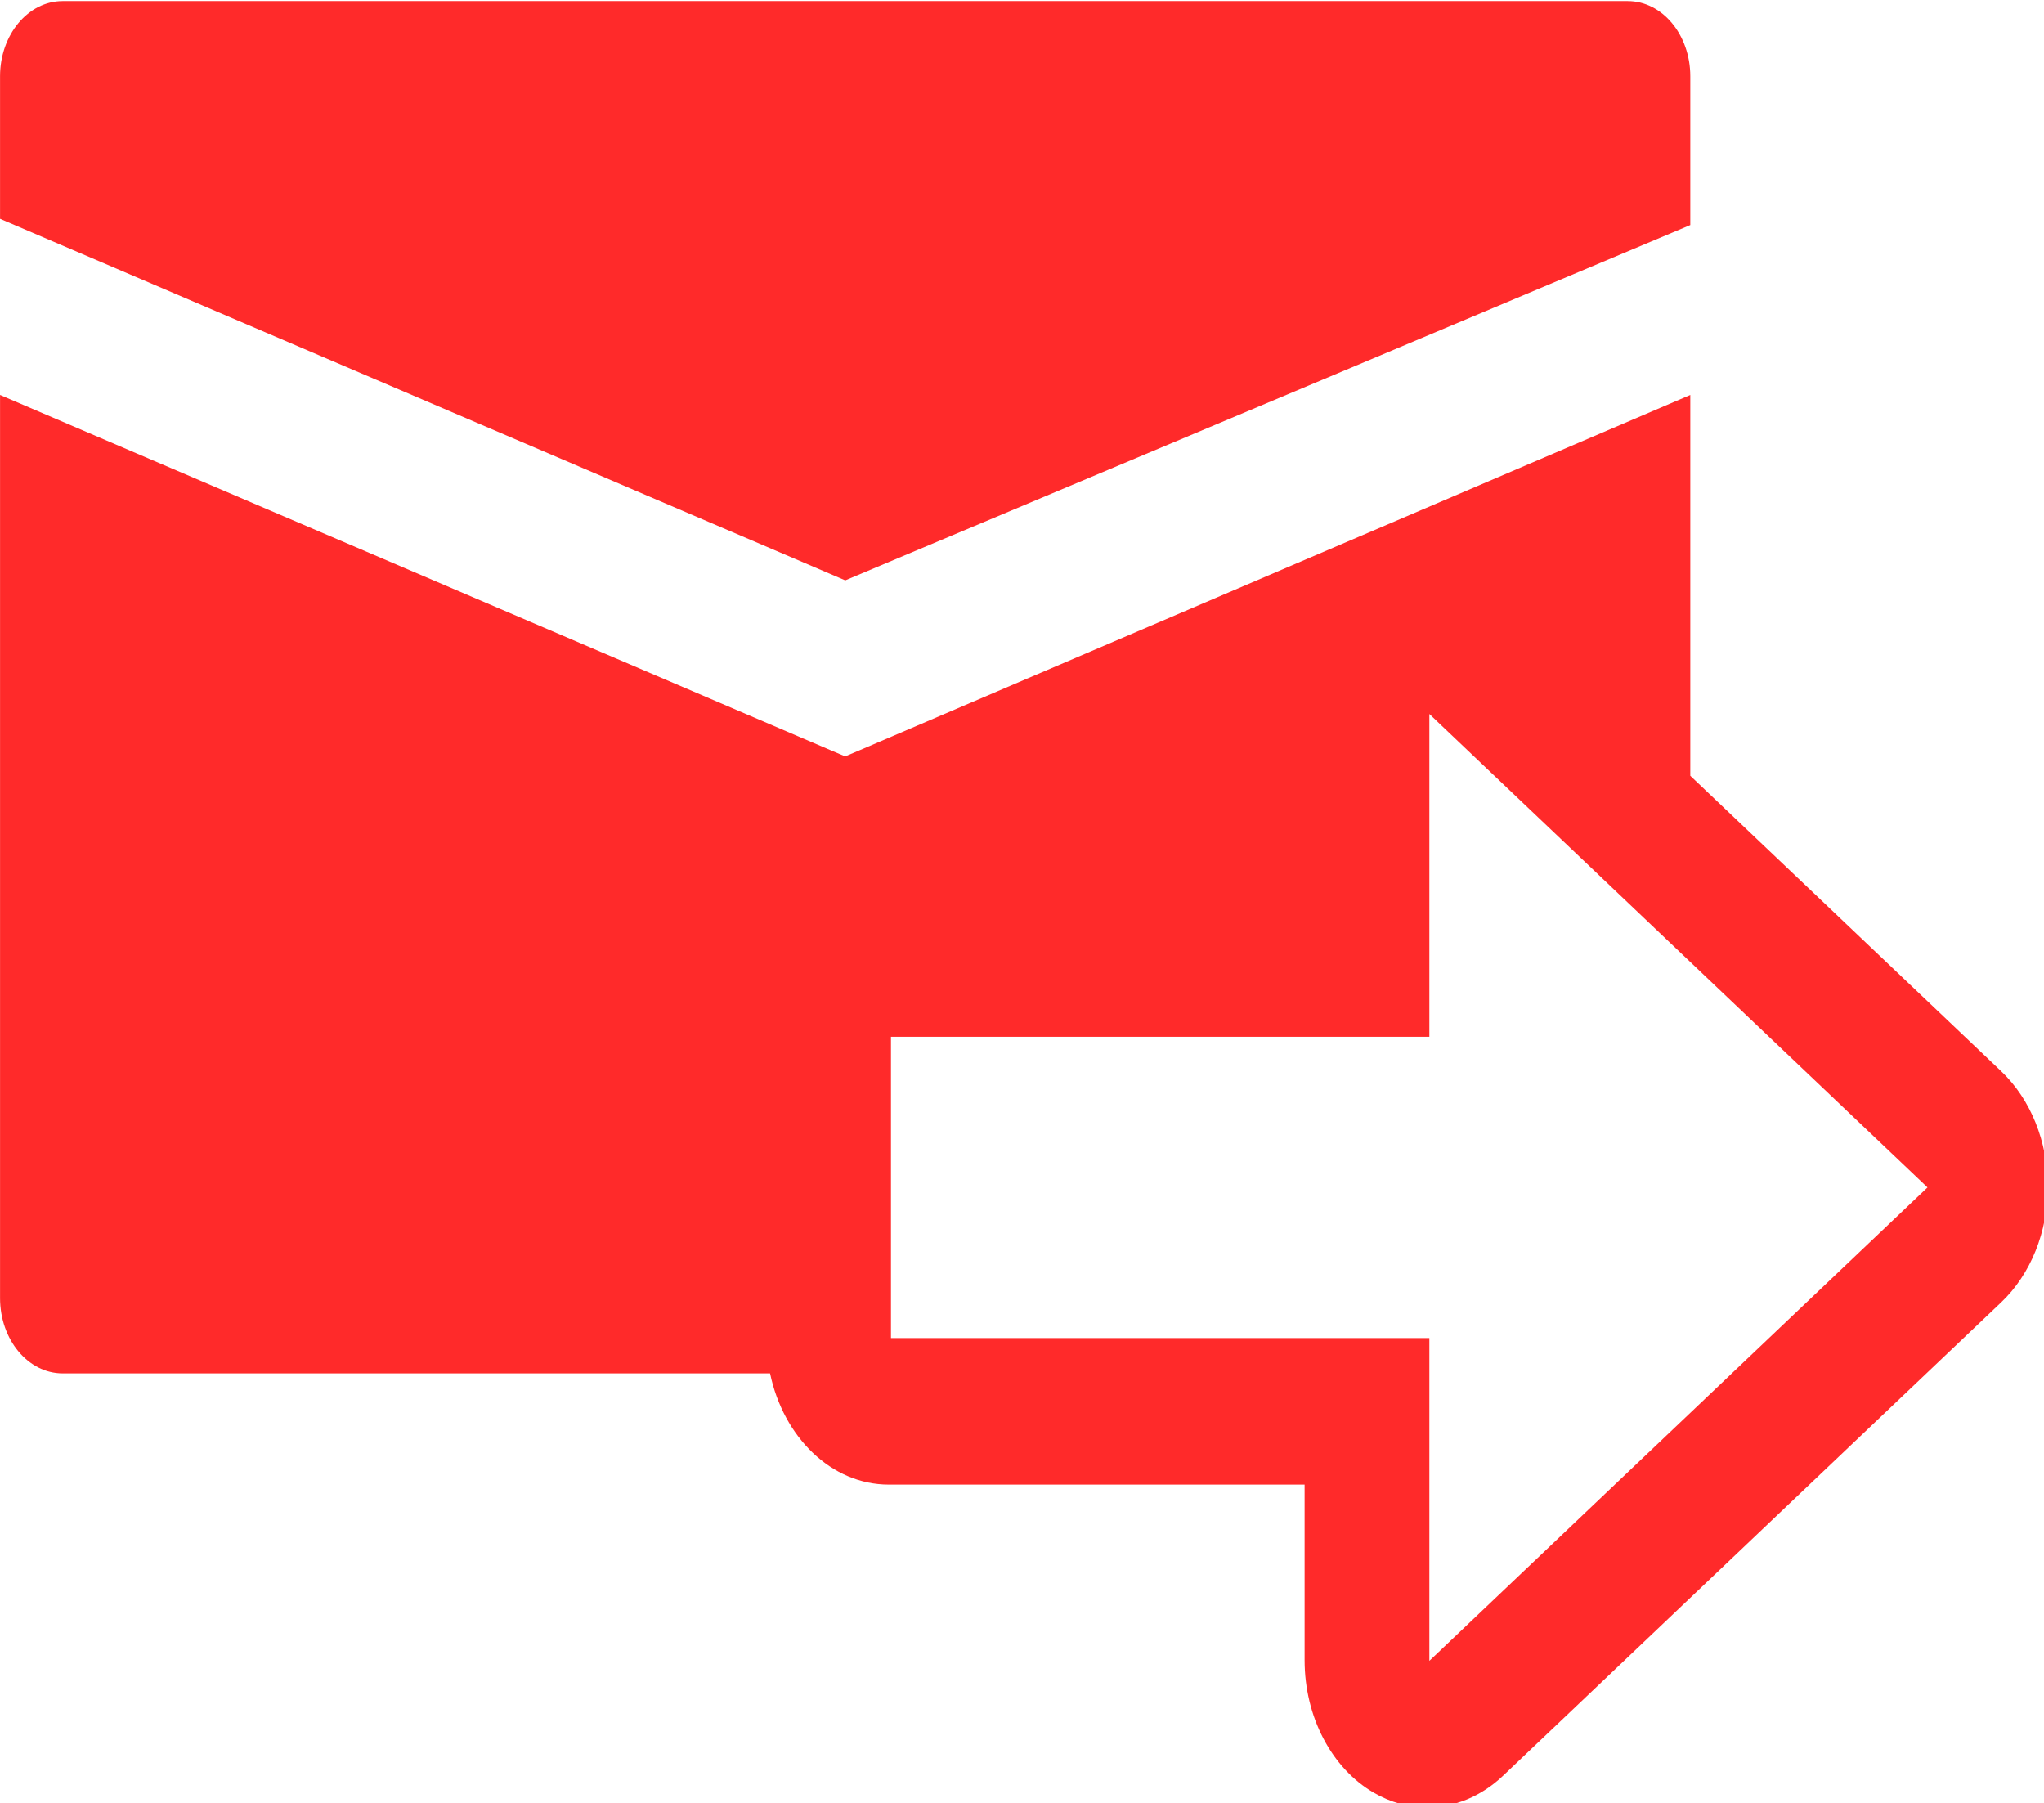 <?xml version="1.0" encoding="UTF-8" standalone="no"?>
<!-- Generator: Adobe Illustrator 16.0.0, SVG Export Plug-In . SVG Version: 6.00 Build 0)  -->

<svg
   xmlns:dc="http://purl.org/dc/elements/1.1/"
   xmlns:cc="http://creativecommons.org/ns#"
   xmlns:rdf="http://www.w3.org/1999/02/22-rdf-syntax-ns#"
   xmlns:svg="http://www.w3.org/2000/svg"
   xmlns="http://www.w3.org/2000/svg"
   xmlns:sodipodi="http://sodipodi.sourceforge.net/DTD/sodipodi-0.dtd"
   xmlns:inkscape="http://www.inkscape.org/namespaces/inkscape"
   version="1.1"
   id="Layer_1"
   x="0px"
   y="0px"
   width="17.8"
   height="15.7"
   viewBox="0 0 17.8 15.7"
   enable-background="new 0 0 96 96"
   xml:space="preserve"
   inkscape:version="0.48.4 r9939"
   sodipodi:docname="send.svg"><defs
   id="defs11">
	
	
</defs><sodipodi:namedview
   pagecolor="#ffffff"
   bordercolor="#666666"
   borderopacity="1"
   objecttolerance="10"
   gridtolerance="10"
   guidetolerance="10"
   inkscape:pageopacity="0"
   inkscape:pageshadow="2"
   inkscape:window-width="1920"
   inkscape:window-height="1017"
   id="namedview9"
   showgrid="true"
   inkscape:zoom="6.9532167"
   inkscape:cx="51.839023"
   inkscape:cy="-5.4279733"
   inkscape:window-x="-4"
   inkscape:window-y="-4"
   inkscape:window-maximized="1"
   inkscape:current-layer="Layer_1"
   fit-margin-top="0"
   fit-margin-left="0"
   fit-margin-right="0"
   fit-margin-bottom="0"><inkscape:grid
     type="xygrid"
     id="grid2990"
     empspacing="5"
     visible="true"
     enabled="true"
     snapvisiblegridlinesonly="true"
     originx="-2.564px"
     originy="-6.138px" /></sodipodi:namedview>
<g
   id="g2994"
   inkscape:export-filename="C:\Users\amtarji\Desktop\CTM\css\send.png"
   inkscape:export-xdpi="1000"
   inkscape:export-ydpi="1000"
   transform="matrix(0.194,0,0,0.233,-0.497,-5.2)"><path
     style="fill:#ff2a2a"
     d="M 92.398,62.355 78.437,51.309 V 37.299 37.078 L 41.15,50.355 40.5,50.584 39.85,50.355 2.564,37.078 v 0.221 33.531 c 0,1.553 1.258,2.813 2.811,2.813 h 31.754 c 0.601,2.387 2.755,4.156 5.327,4.156 h 18.668 v 6.563 c 0,2.109 1.206,4.033 3.104,4.951 0.761,0.369 1.58,0.549 2.395,0.549 1.217,0 2.423,-0.402 3.414,-1.186 L 92.398,70.983 c 1.318,-1.043 2.087,-2.631 2.087,-4.313 0,-1.682 -0.768,-3.272 -2.087,-4.315 z M 66.724,84.385 V 72.322 H 42.556 V 61.064 H 66.724 V 49 L 89.085,66.693 66.724,84.385 z"
     id="path5"
     inkscape:connector-curvature="0" /><path
     style="fill:#ff2a2a"
     d="m 78.437,30.729 v -5.561 c 0,-1.551 -1.256,-2.811 -2.81,-2.811 H 5.375 c -1.553,0 -2.811,1.26 -2.811,2.811 v 5.328 l 37.94,13.51 37.933,-13.277 z"
     id="path7"
     inkscape:connector-curvature="0" /></g>
</svg>